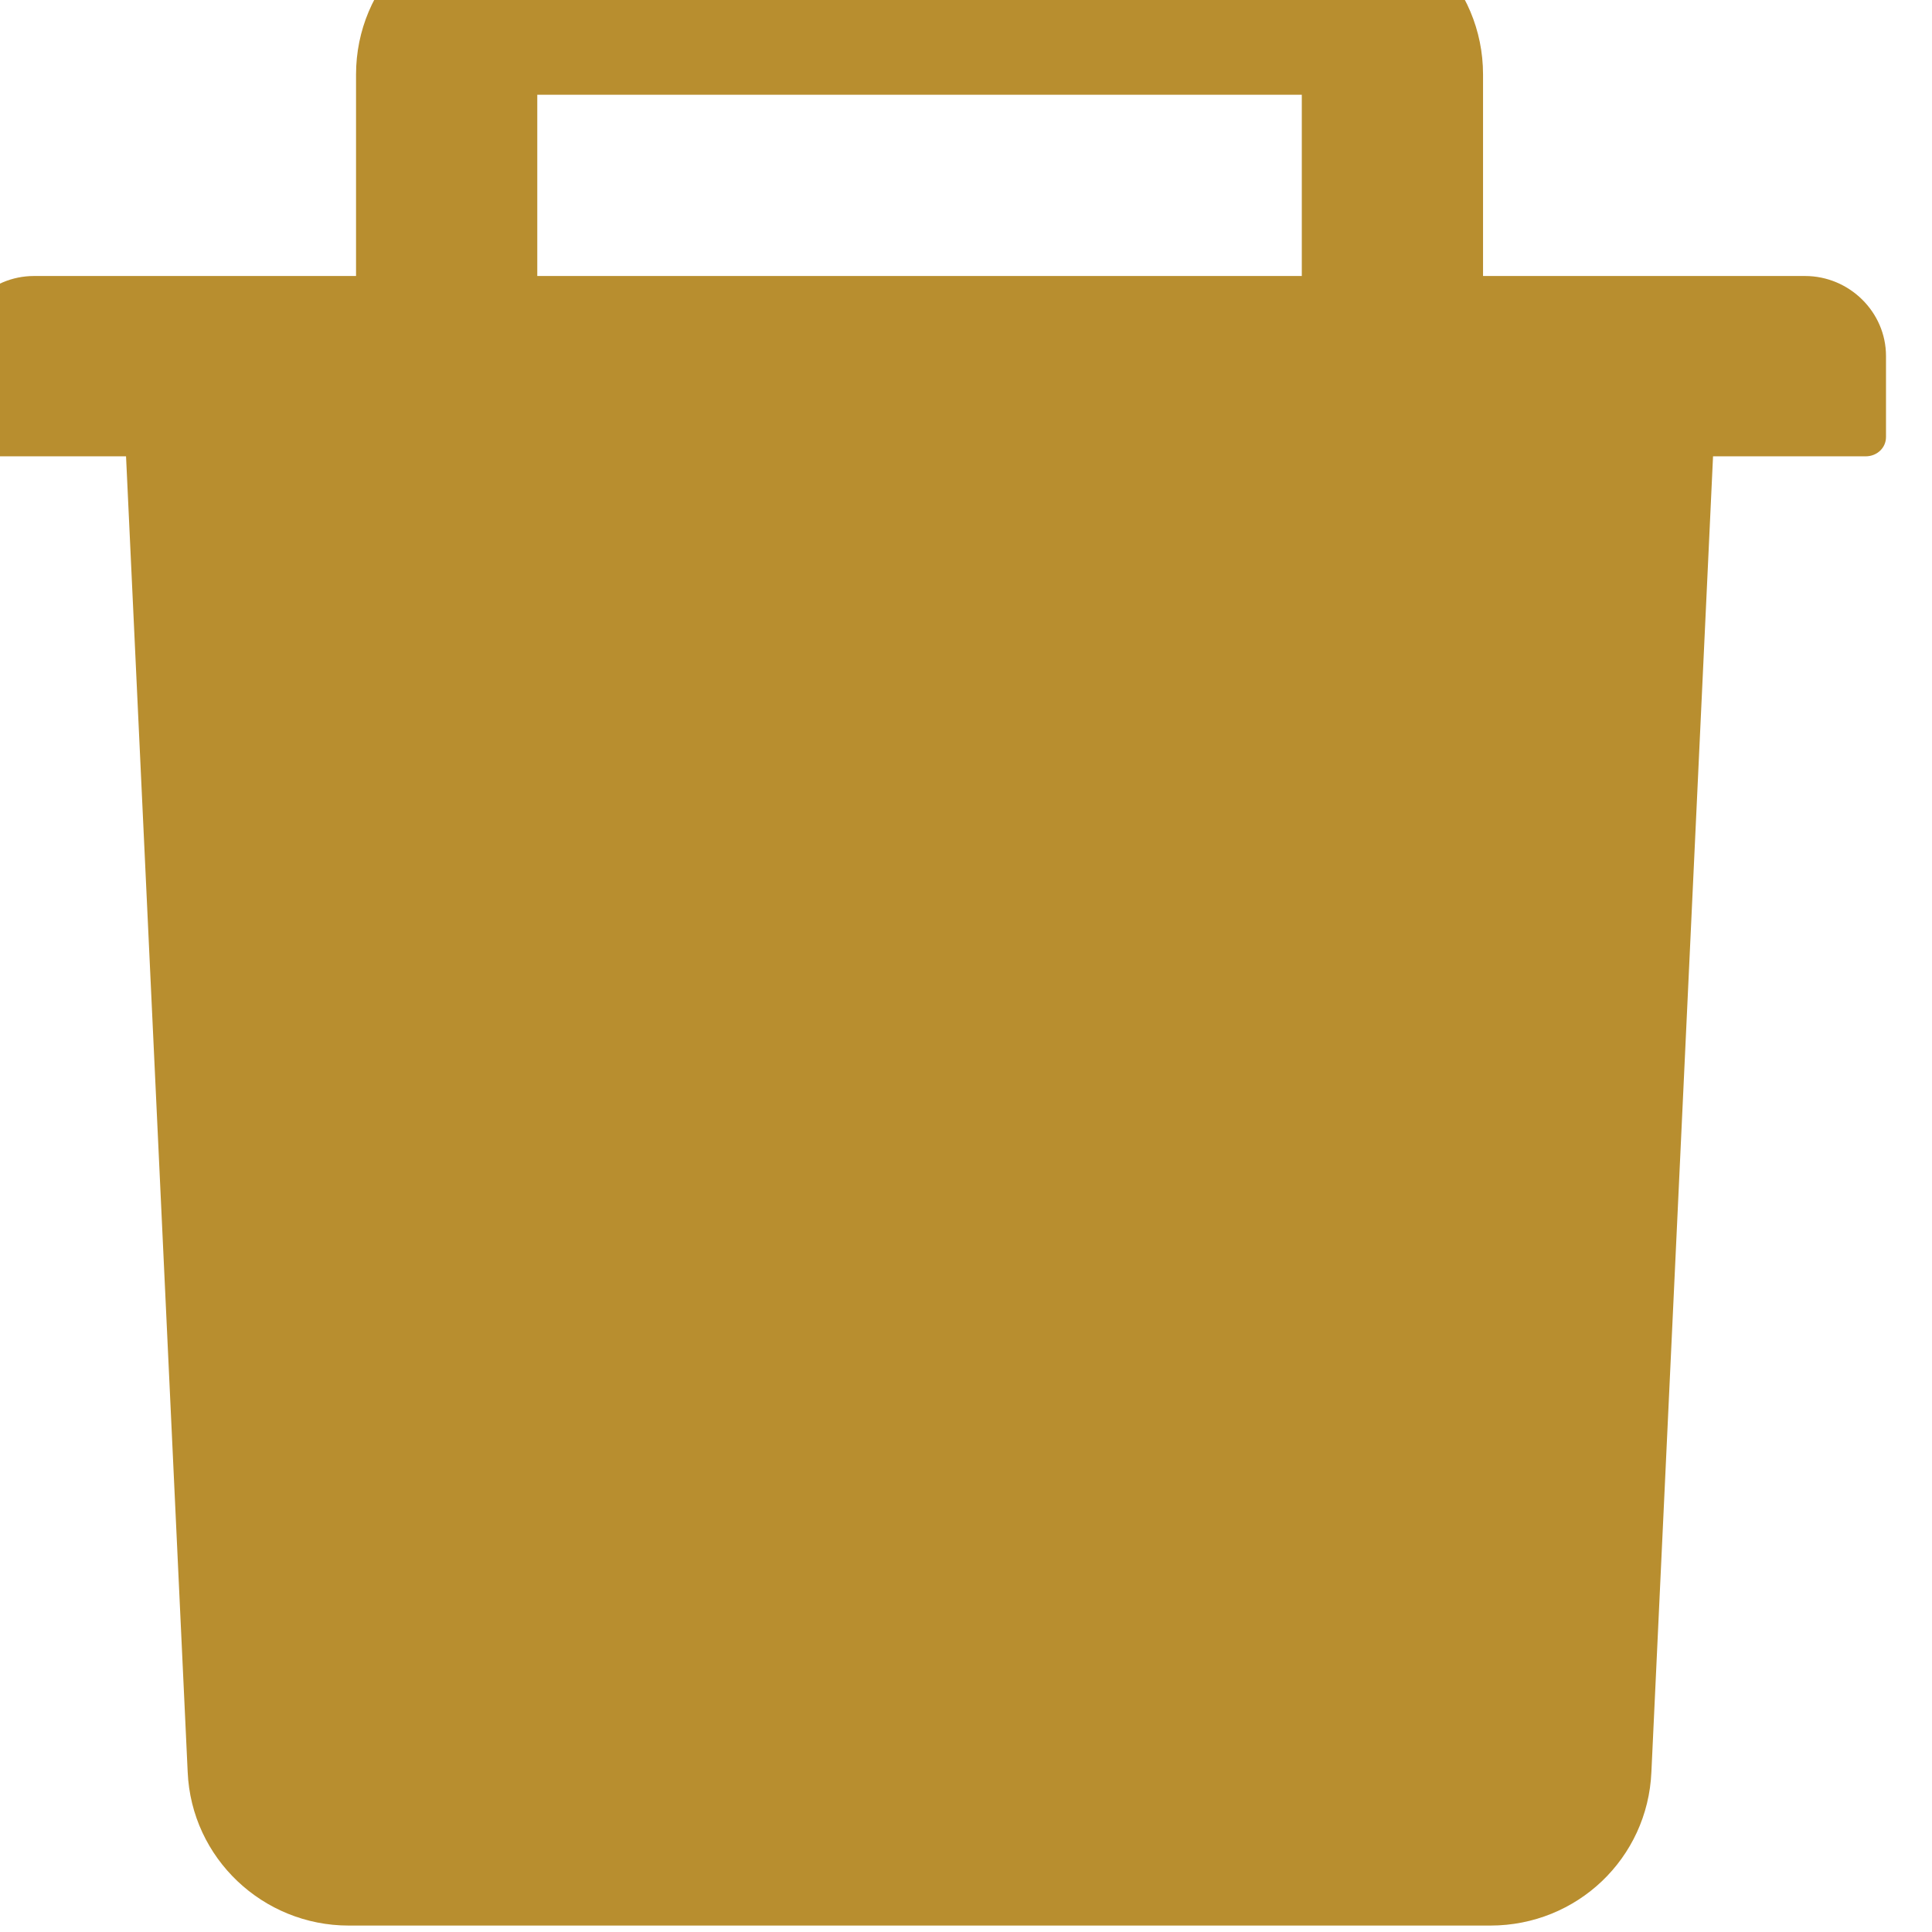 <svg width="21" height="21" viewBox="0 0 21 21" fill="none" xmlns="http://www.w3.org/2000/svg" xmlns:xlink="http://www.w3.org/1999/xlink">
	<desc>
			Created with Pixso.
	</desc>
	<defs/>
	<path id="Vector" d="M19.62 3L16.12 3L16.12 0.81C16.12 -0.16 15.34 -0.94 14.37 -0.94L5.62 -0.94C4.65 -0.94 3.87 -0.16 3.87 0.81L3.87 3L0.37 3C-0.11 3 -0.5 3.39 -0.5 3.87L-0.5 4.75C-0.5 4.87 -0.41 4.96 -0.29 4.96L1.37 4.96L2.04 19.26C2.08 20.2 2.86 20.93 3.79 20.93L16.2 20.93C17.14 20.93 17.91 20.2 17.95 19.26L18.62 4.96L20.28 4.96C20.4 4.96 20.5 4.87 20.5 4.75L20.5 3.87C20.5 3.39 20.1 3 19.62 3ZM14.15 3L5.84 3L5.84 1.03L14.15 1.03L14.15 3Z" fill="#B88E2F" fill-opacity="1" fill-rule="nonzero"/>
</svg>
